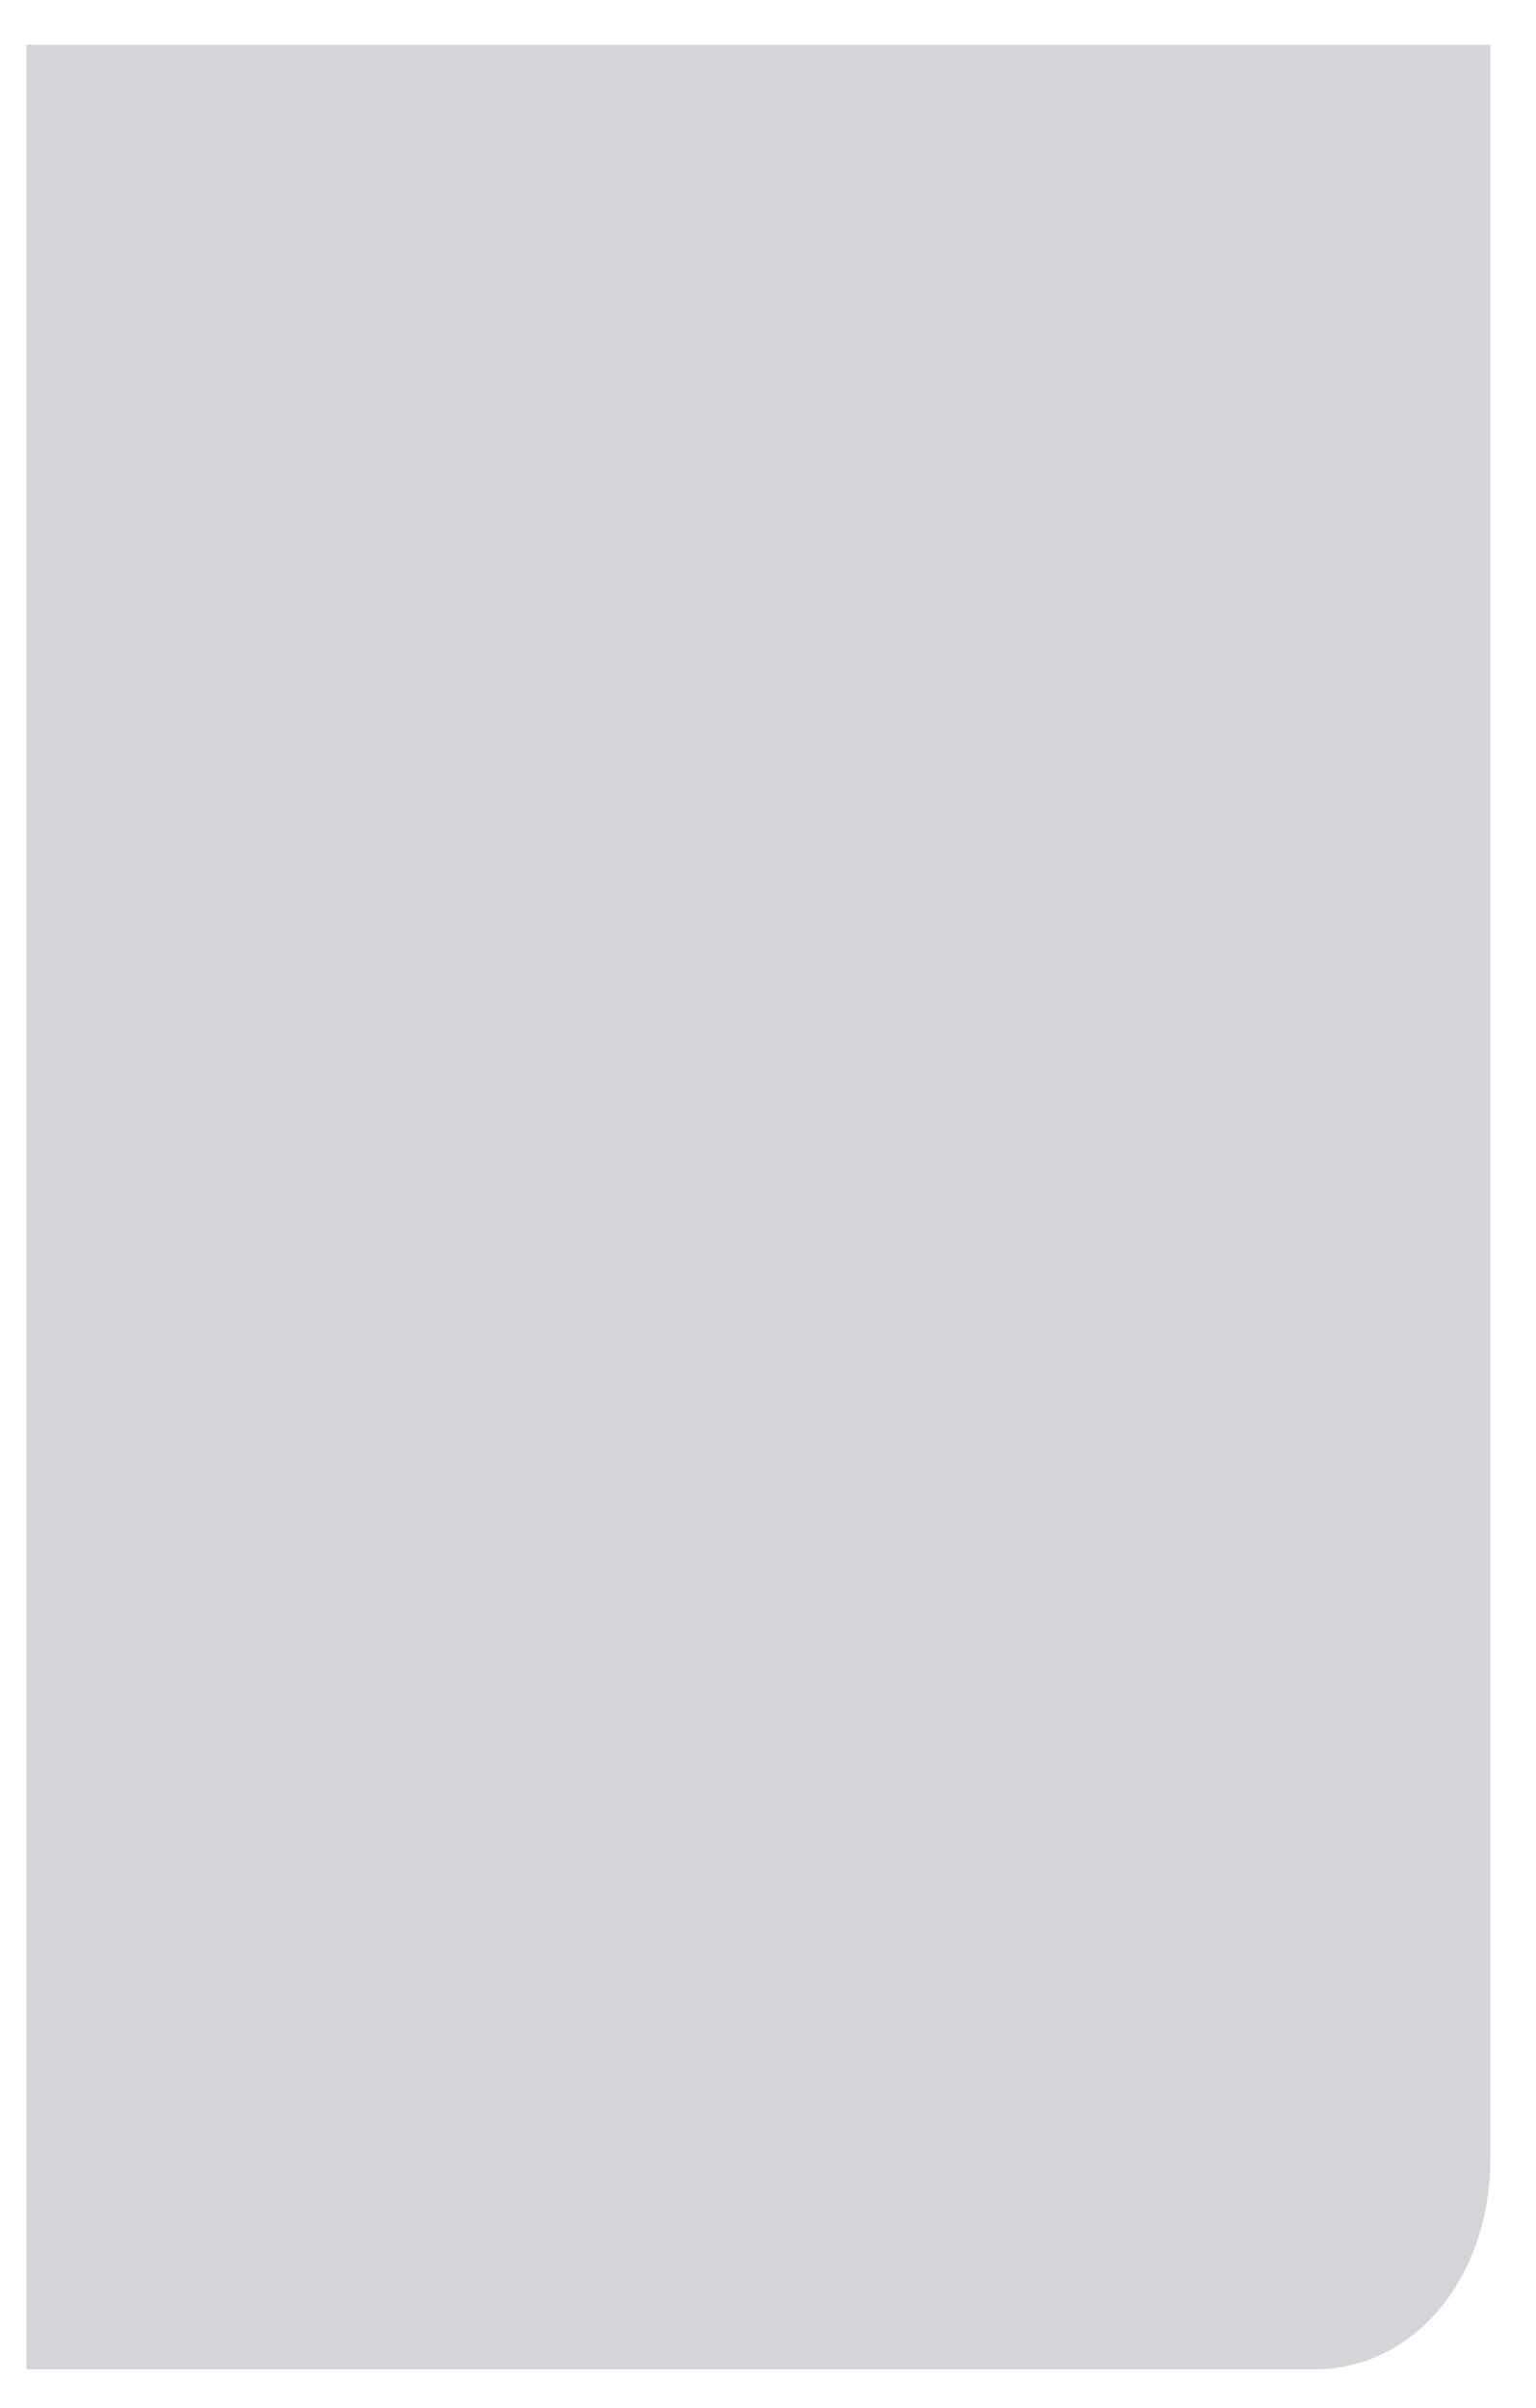 <svg width="30" height="47" viewBox="0 0 30 47" fill="none" xmlns="http://www.w3.org/2000/svg">
<path d="M0.516 0.875H29.11V42.124C29.11 44.461 27.623 46.249 25.678 46.249H0.516V0.875Z" fill="#D3D5D8"/>
</svg>
